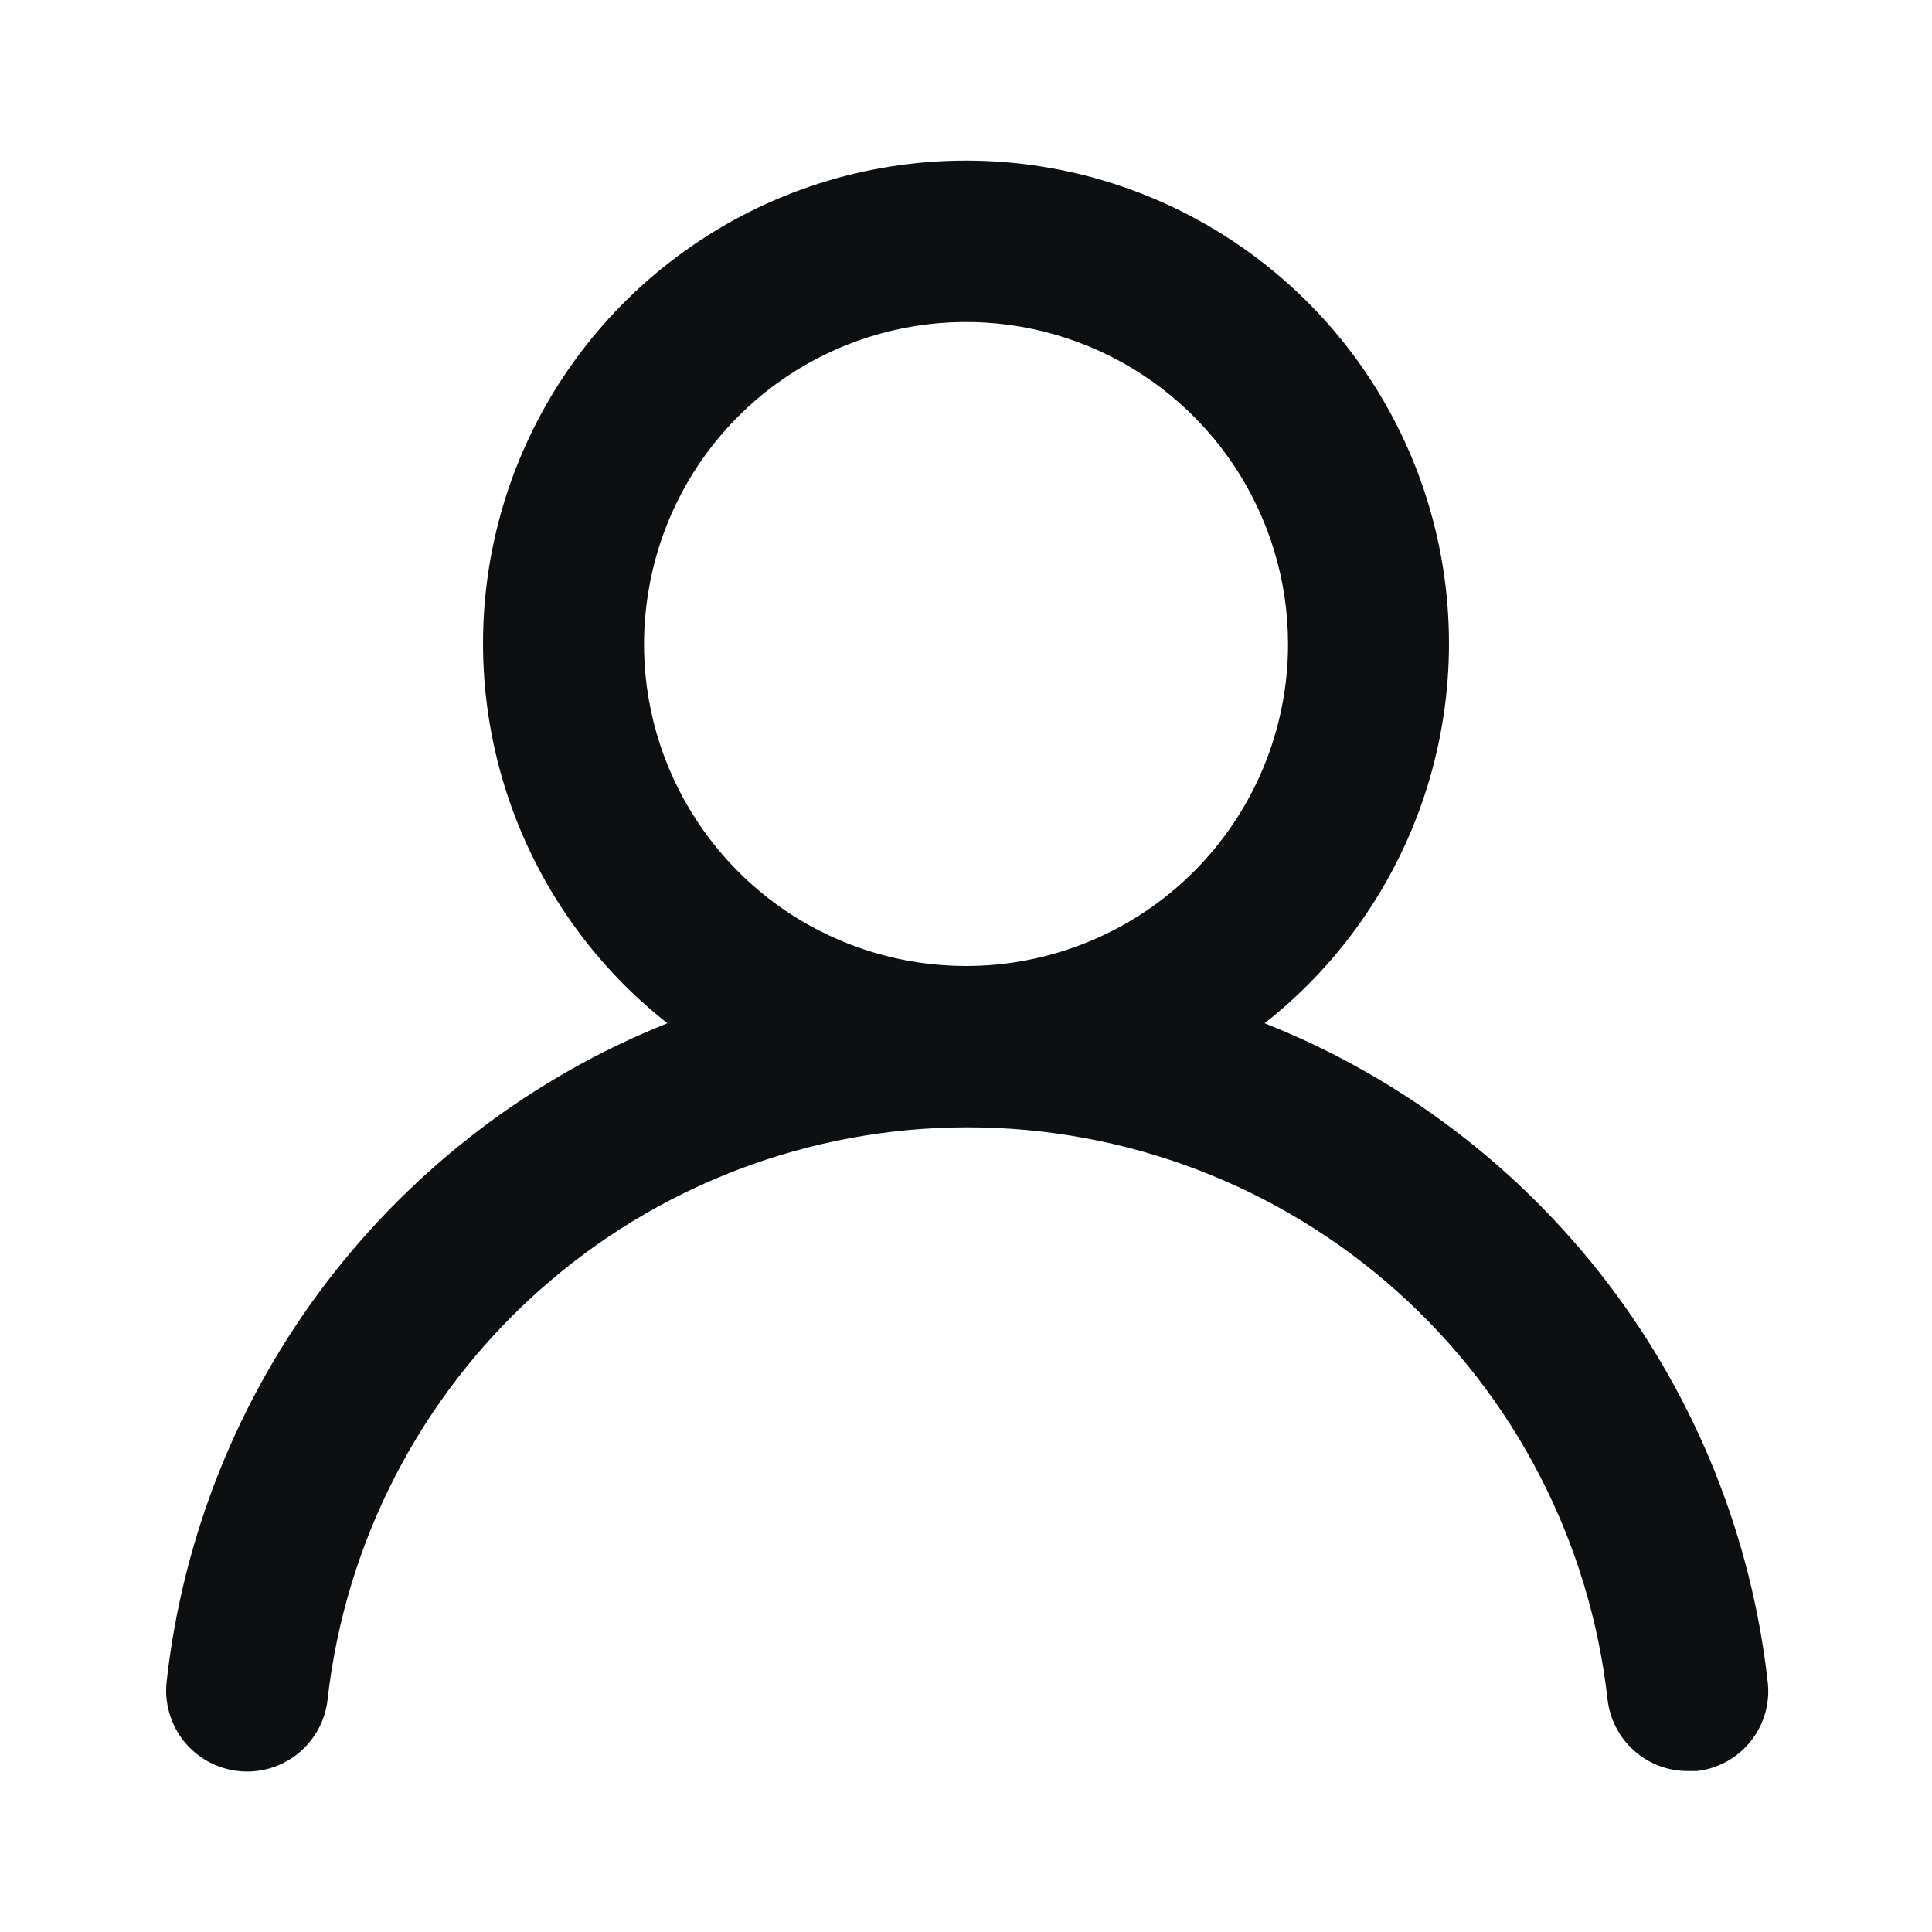 <svg width="16" height="16" viewBox="0 0 16 16" fill="none" xmlns="http://www.w3.org/2000/svg">
<g id="Icons / user line">
<path id="Vector" d="M10.473 8.474C11.127 7.96 11.604 7.254 11.838 6.456C12.072 5.658 12.052 4.807 11.78 4.021C11.508 3.236 10.998 2.554 10.32 2.072C9.643 1.589 8.832 1.33 8 1.33C7.168 1.33 6.357 1.589 5.68 2.072C5.003 2.554 4.492 3.236 4.22 4.021C3.948 4.807 3.928 5.658 4.162 6.456C4.396 7.254 4.873 7.96 5.527 8.474C4.407 8.922 3.43 9.667 2.699 10.627C1.969 11.587 1.513 12.728 1.38 13.927C1.37 14.015 1.378 14.103 1.403 14.188C1.427 14.272 1.468 14.351 1.523 14.42C1.635 14.559 1.797 14.648 1.973 14.667C2.15 14.687 2.327 14.635 2.466 14.524C2.605 14.412 2.694 14.251 2.713 14.074C2.86 12.771 3.481 11.567 4.459 10.693C5.436 9.819 6.702 9.336 8.013 9.336C9.325 9.336 10.59 9.819 11.568 10.693C12.546 11.567 13.167 12.771 13.313 14.074C13.332 14.238 13.41 14.389 13.533 14.498C13.656 14.608 13.815 14.668 13.98 14.667H14.053C14.228 14.647 14.388 14.559 14.498 14.421C14.608 14.284 14.659 14.109 14.64 13.934C14.506 12.731 14.048 11.588 13.314 10.626C12.58 9.664 11.598 8.92 10.473 8.474ZM8 8C7.473 8 6.957 7.844 6.518 7.551C6.08 7.258 5.738 6.841 5.536 6.354C5.334 5.867 5.282 5.331 5.385 4.814C5.487 4.296 5.741 3.821 6.114 3.448C6.487 3.075 6.962 2.821 7.48 2.718C7.997 2.615 8.533 2.668 9.02 2.87C9.508 3.072 9.924 3.414 10.217 3.852C10.51 4.291 10.667 4.806 10.667 5.334C10.667 6.041 10.386 6.719 9.886 7.219C9.386 7.719 8.707 8 8 8Z" fill="#0E0F11"/>
</g>
</svg>
